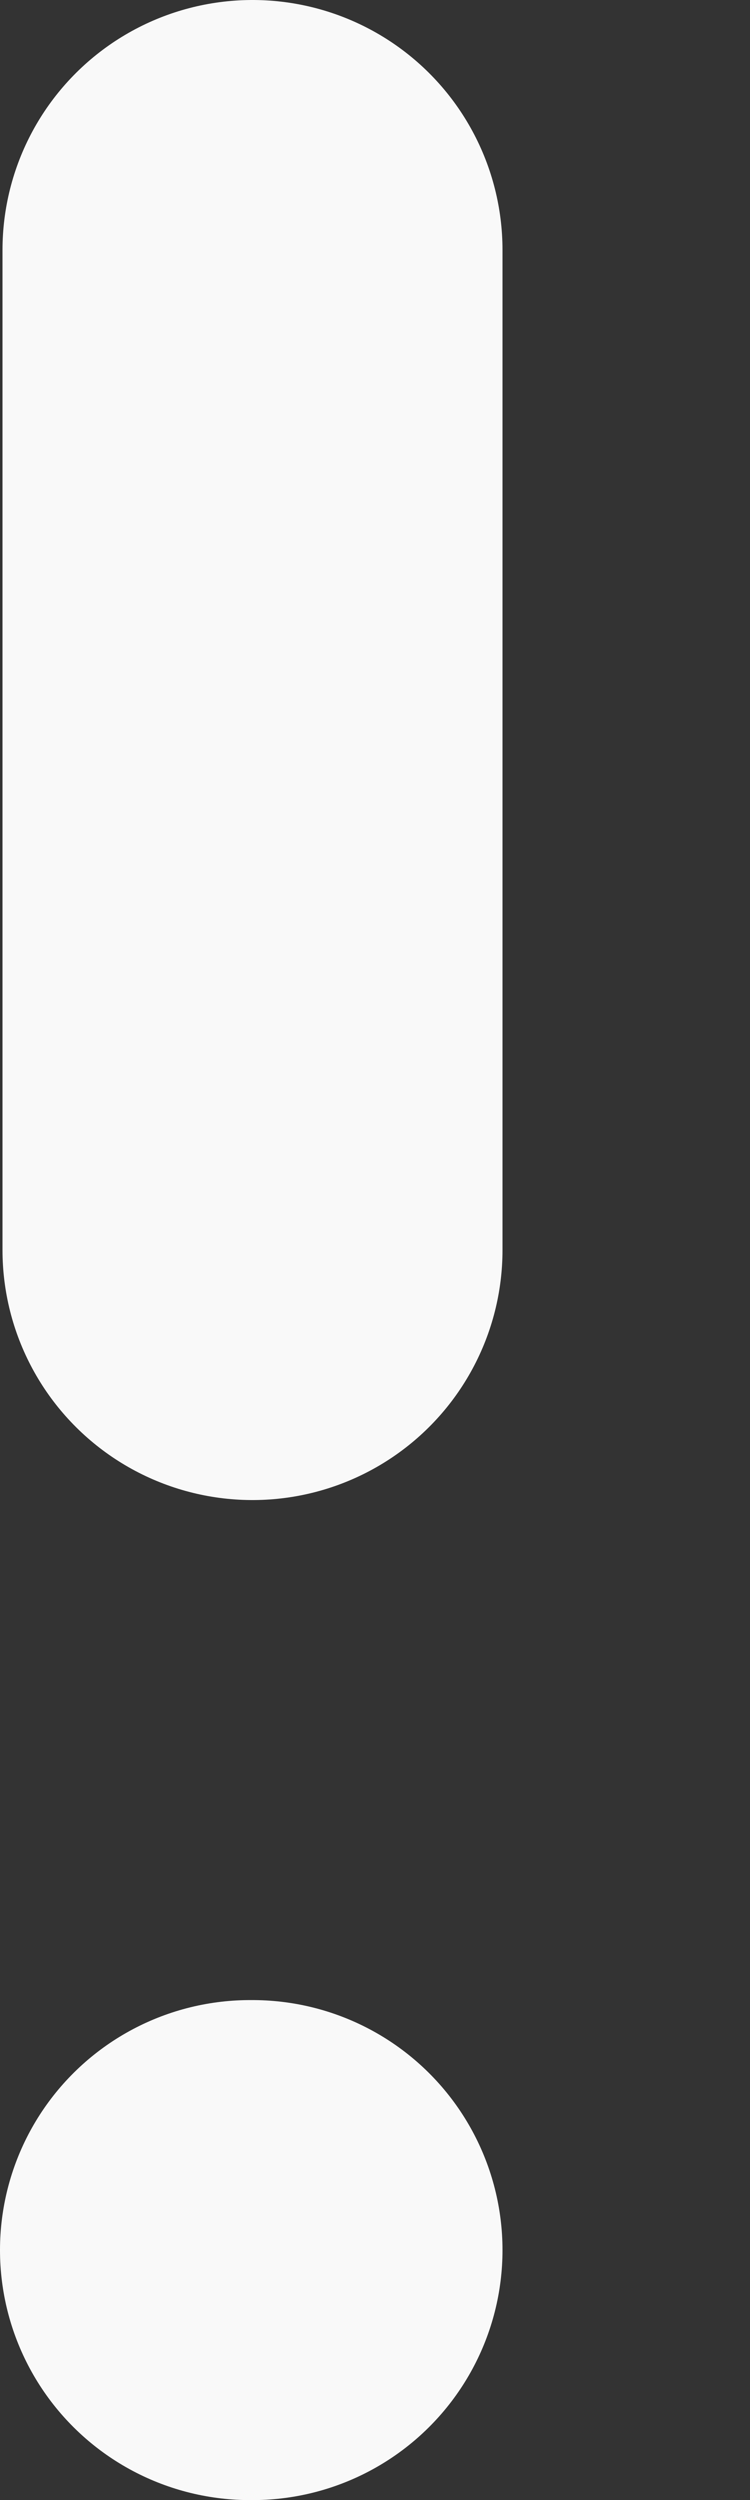 <svg width="3" height="10" viewBox="0 0 3 10" fill="none" xmlns="http://www.w3.org/2000/svg">
<rect x="0" y="0" width="3" height="10" fill="#333333" stroke="none"/>
<path d="M1.01 1L1.01 5" stroke="#F9F9F9" stroke-width="2" stroke-linecap="round" stroke-linejoin="round"/>
<path d="M1.01 9H1" stroke="#F9F9F9" stroke-width="2" stroke-linecap="round" stroke-linejoin="round"/>
</svg>
